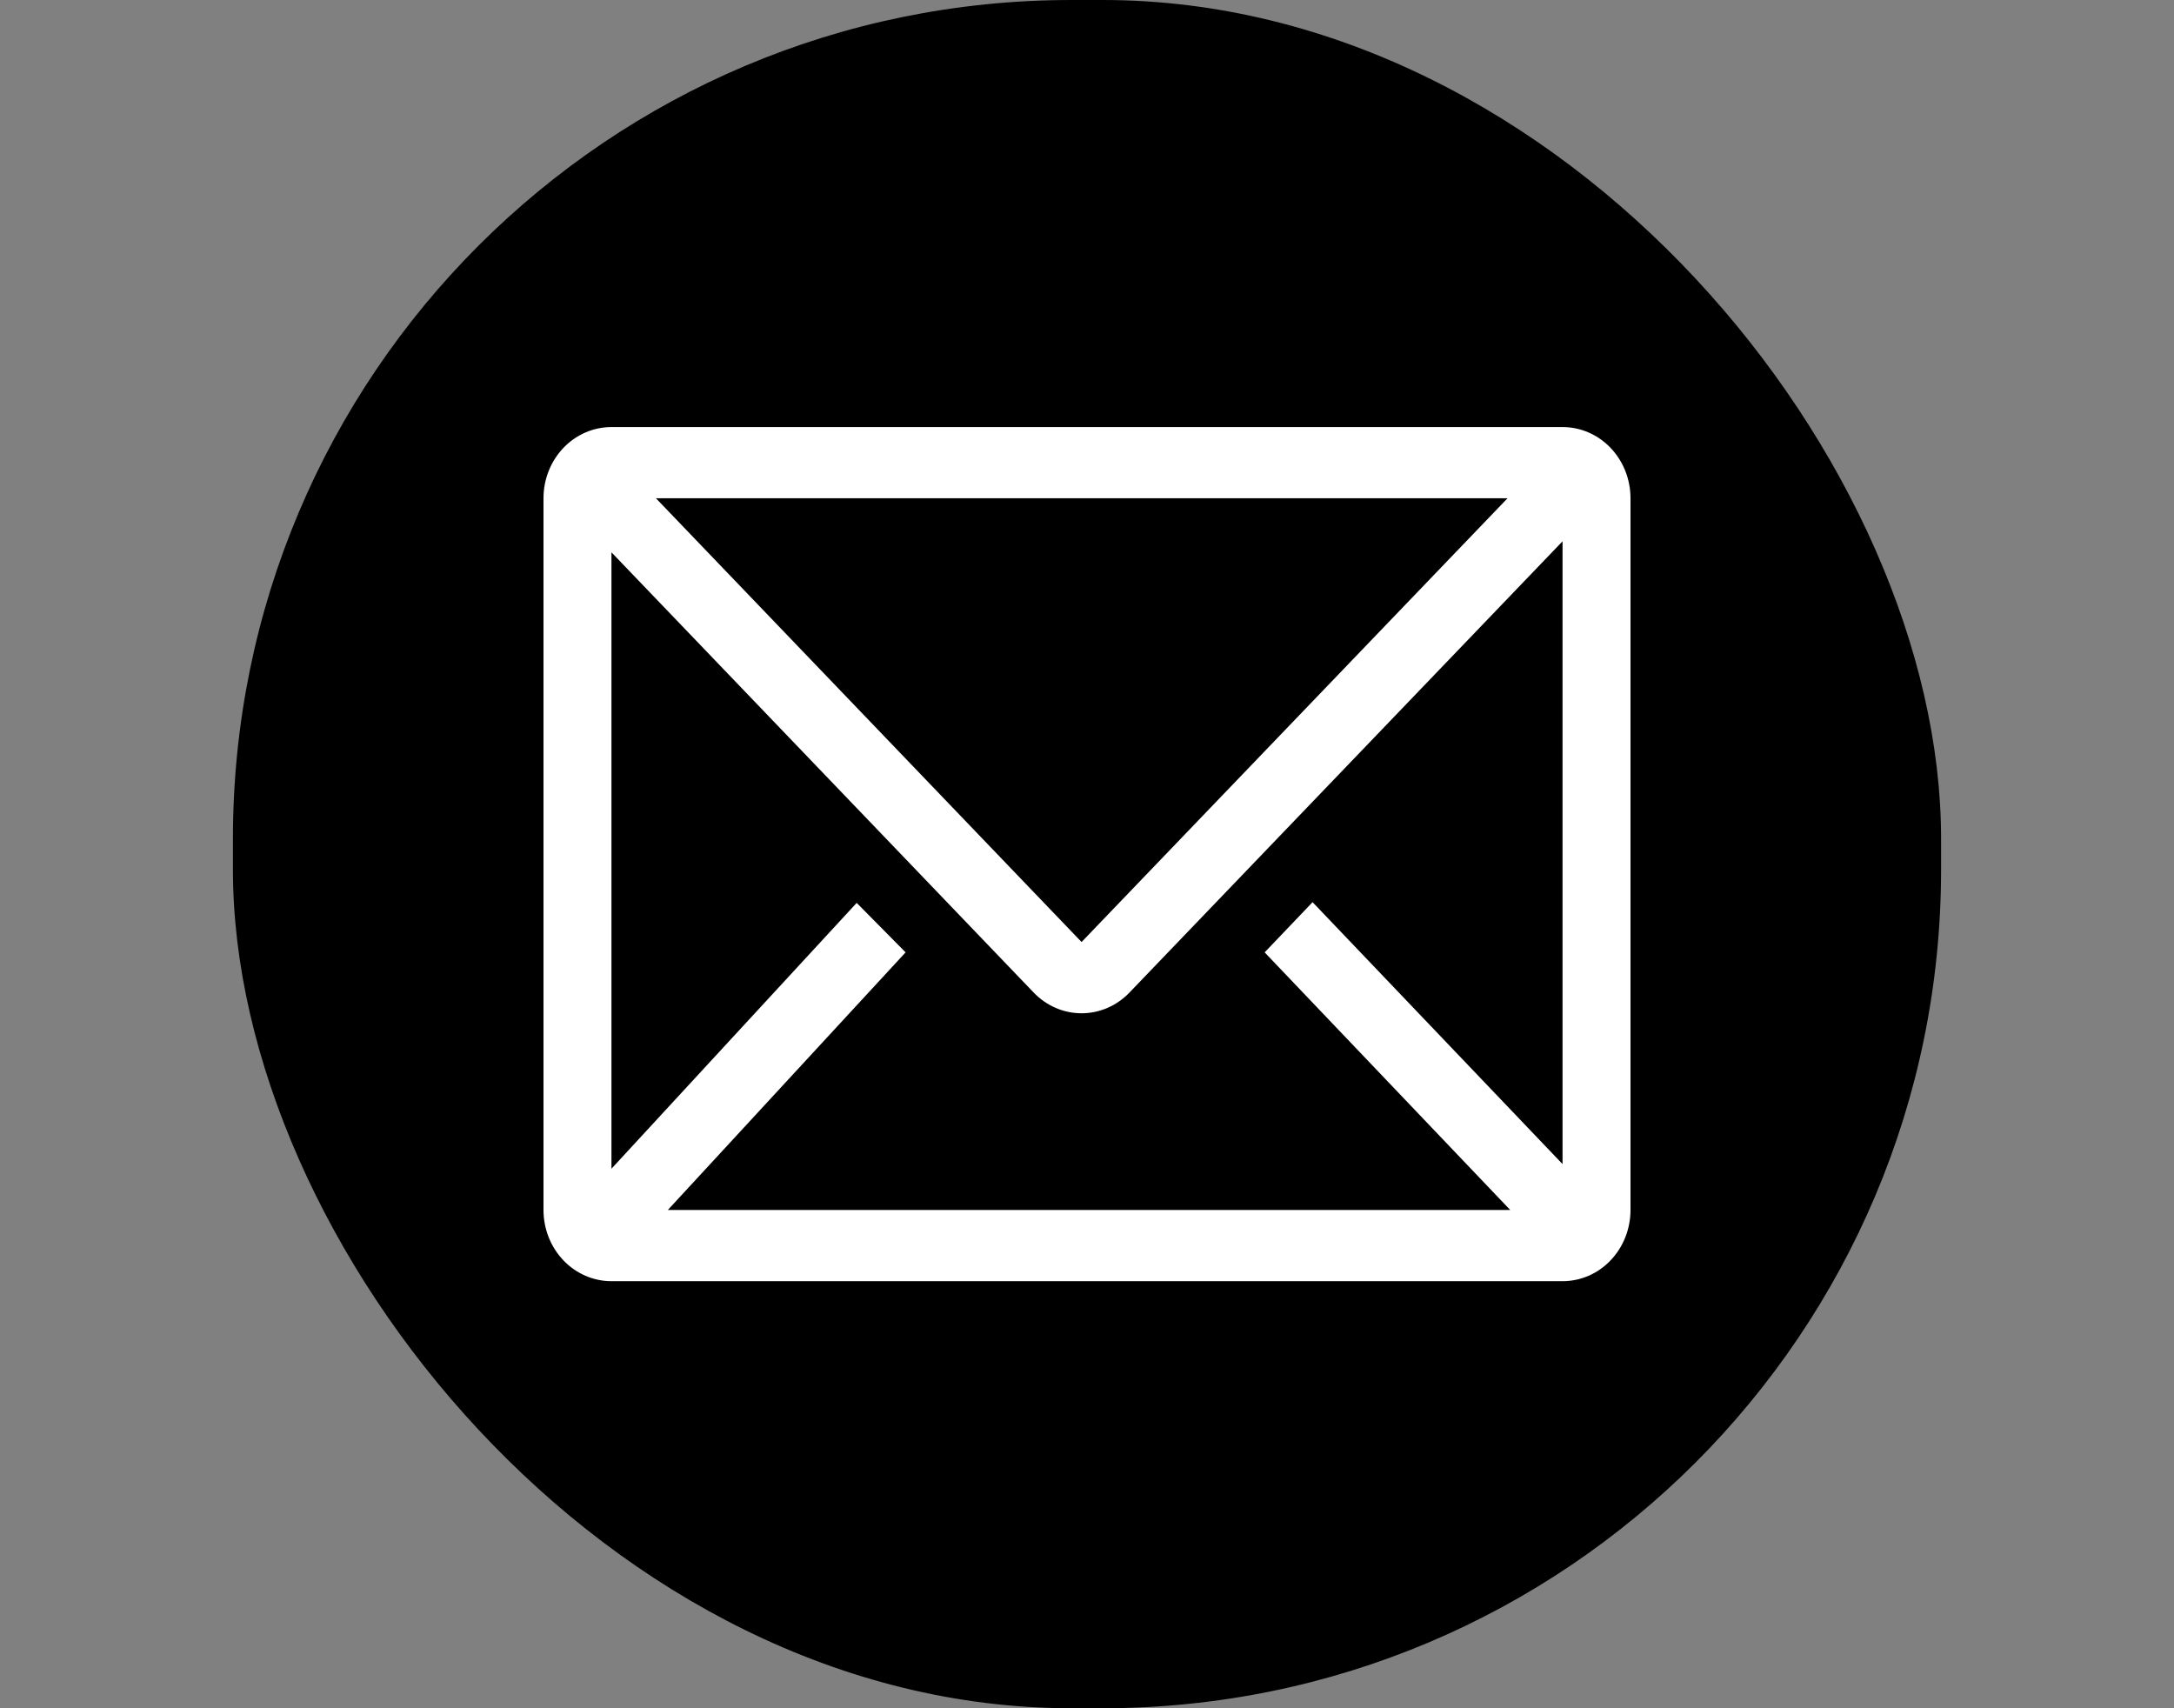 <svg width="70" height="55" viewBox="0 0 70 55" fill="none" xmlns="http://www.w3.org/2000/svg">
<rect x="0" y="0" width="70" height="55" fill="#808080" stroke="none"/>
<rect x="7.5" width="55" height="55" rx="27" fill="black"/>
<path d="M50.312 13.75H19.688C19.107 13.75 18.551 13.991 18.141 14.421C17.73 14.851 17.5 15.434 17.5 16.042V38.958C17.5 39.566 17.73 40.149 18.141 40.579C18.551 41.009 19.107 41.25 19.688 41.25H50.312C50.893 41.25 51.449 41.009 51.859 40.579C52.27 40.149 52.5 39.566 52.5 38.958V16.042C52.5 15.434 52.27 14.851 51.859 14.421C51.449 13.991 50.893 13.75 50.312 13.75ZM48.628 38.958H21.503L29.159 30.663L27.584 29.07L19.688 37.629V17.783L33.283 31.957C33.693 32.384 34.247 32.624 34.825 32.624C35.403 32.624 35.957 32.384 36.367 31.957L50.312 17.428V37.48L42.263 29.047L40.72 30.663L48.628 38.958ZM21.12 16.042H48.541L34.825 30.33L21.12 16.042Z" fill="white"/>
</svg>
